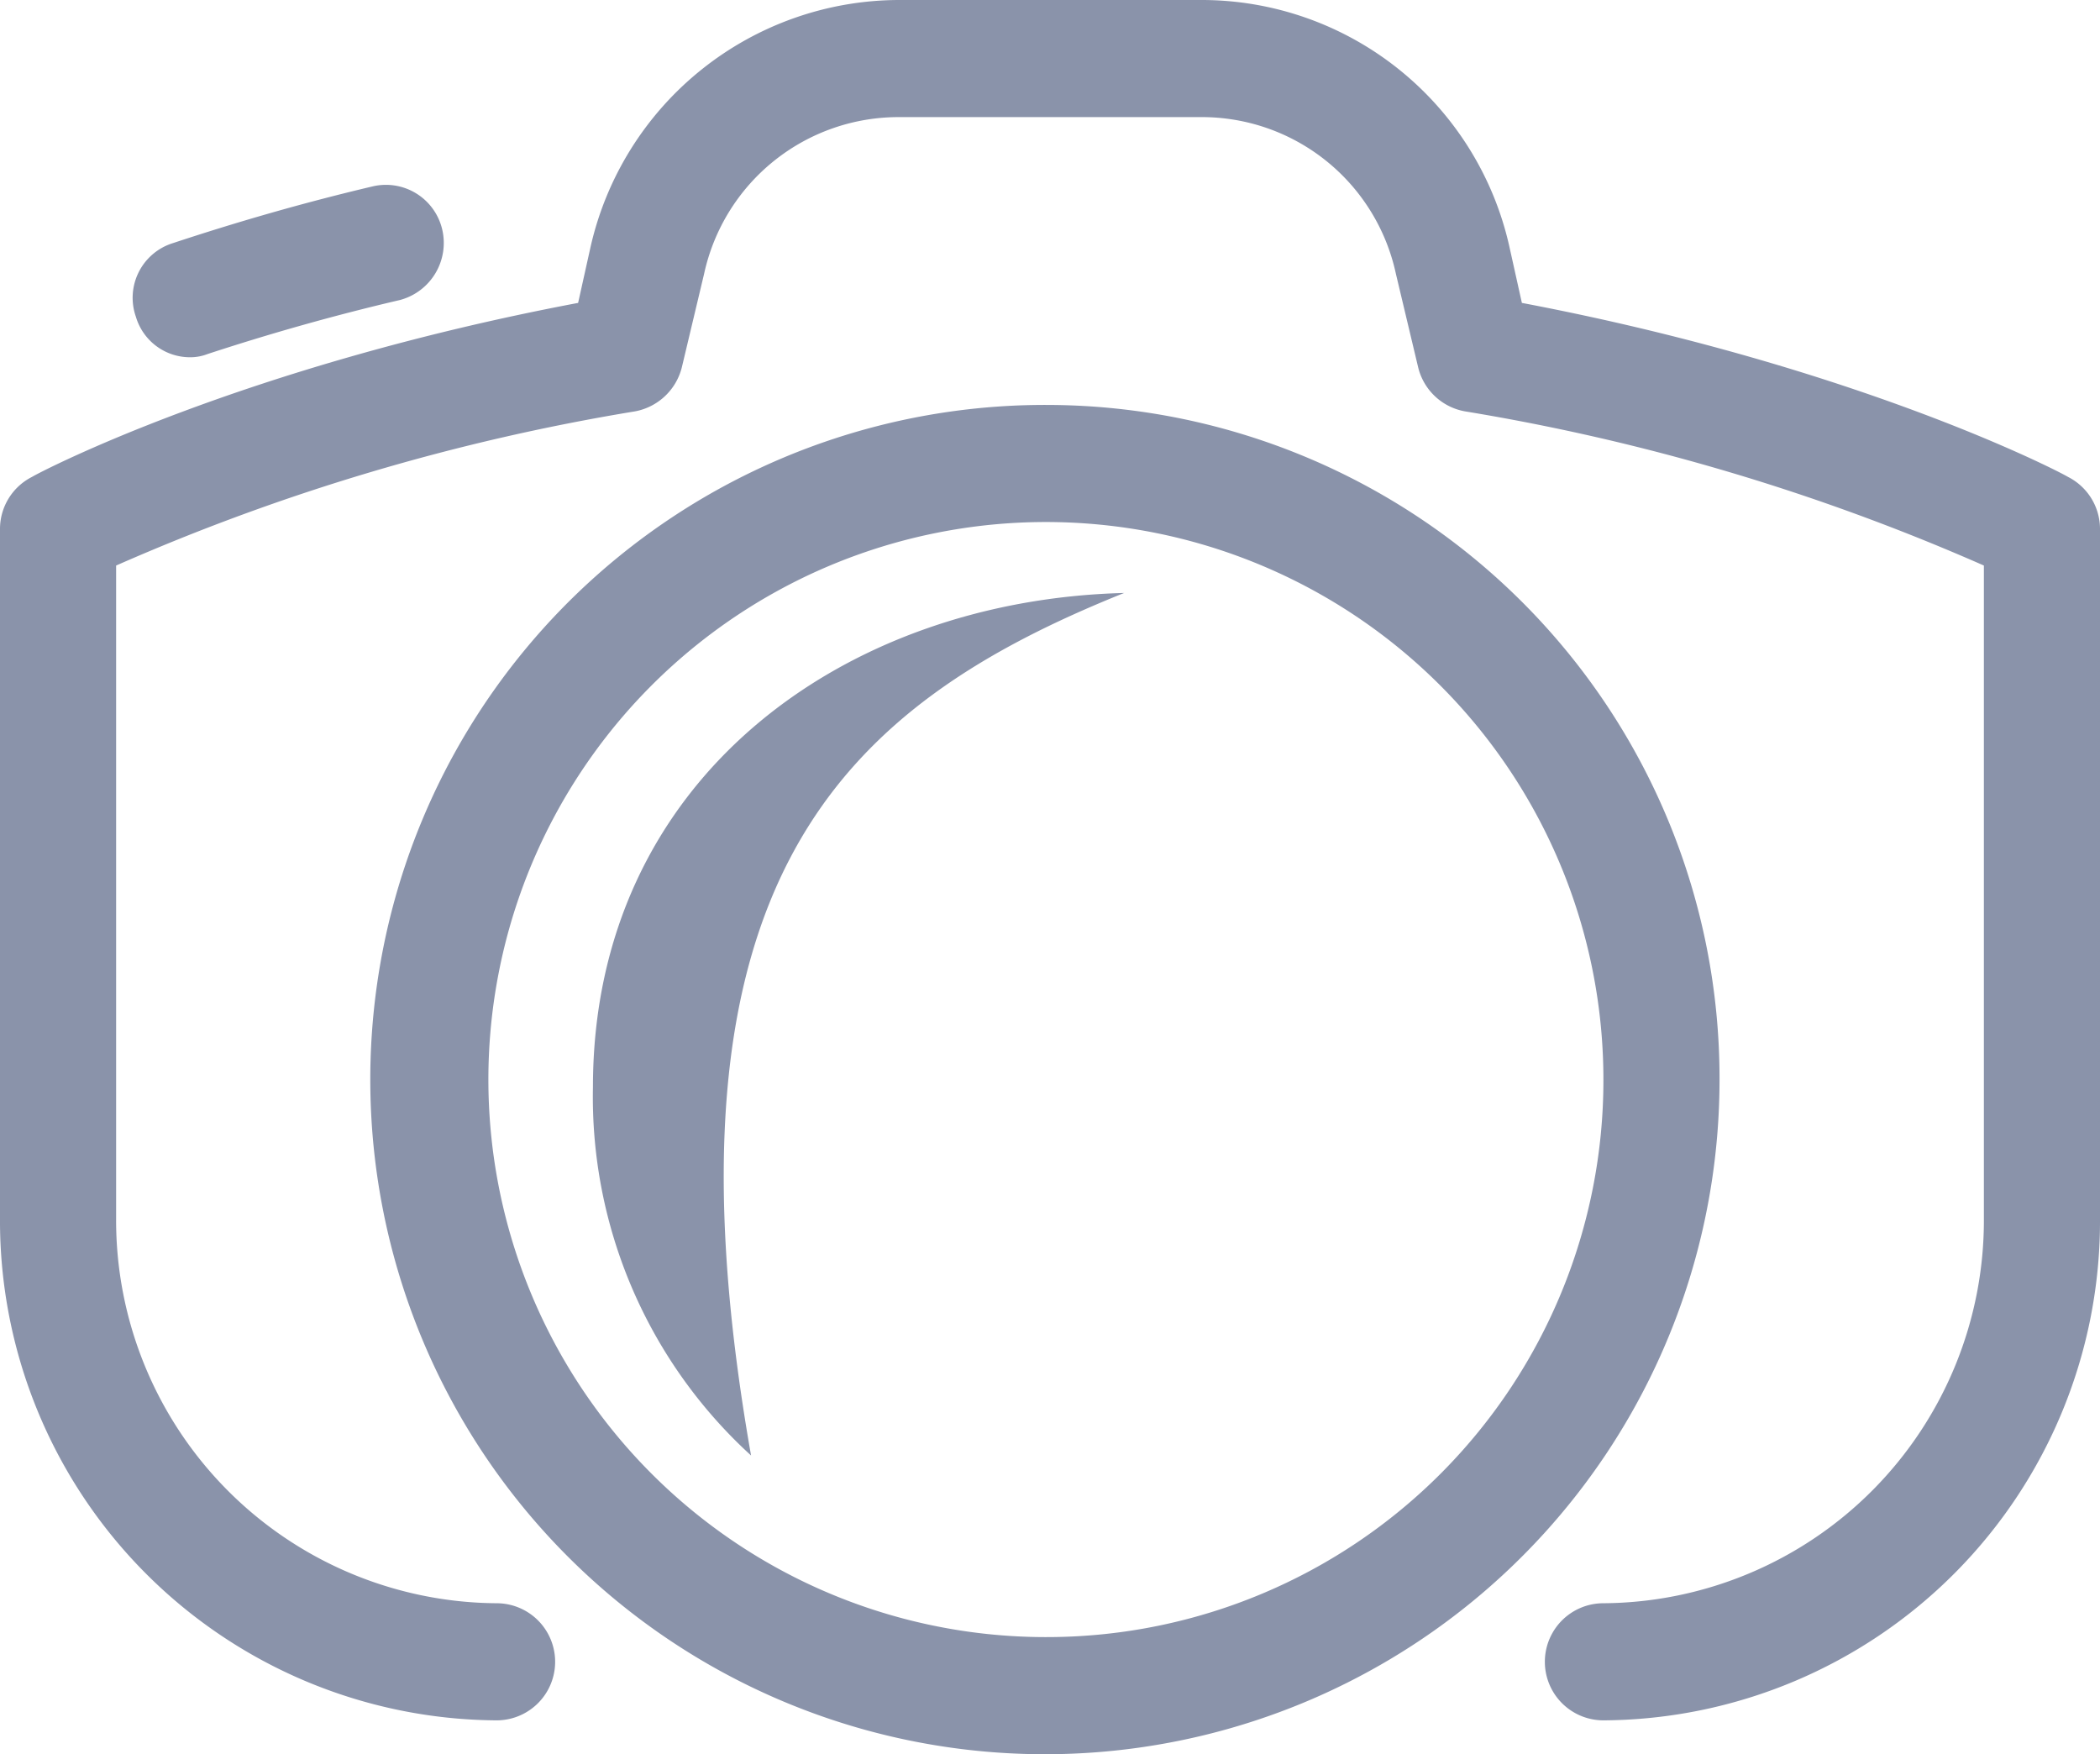 <svg xmlns="http://www.w3.org/2000/svg" width="85" height="71" viewBox="0 0 85 71">
<defs>
    <style>
      .cls-1 {
        fill: #8a93aa;
        fill-rule: evenodd;
      }
    </style>
  </defs>
  <path class="cls-1" d="M13015.7,2487.3c-0.3-.19-8.5-4.46-22.1-7.04l-0.5-2.25a12.767,12.767,0,0,0-12.5-10.01h-12.2a12.83,12.83,0,0,0-12.5,10.01l-0.5,2.25c-13.6,2.57-21.8,6.85-22.1,7.04a2.362,2.362,0,0,0-1.3,2.09v27.93a20.224,20.224,0,0,0,20.1,20.31,2.37,2.37,0,1,0,0-4.74,15.5,15.5,0,0,1-15.4-15.57v-26.43a87.2,87.2,0,0,1,21-6.24,2.406,2.406,0,0,0,1.9-1.79l0.9-3.78a8.053,8.053,0,0,1,7.9-6.34h12.2a8.032,8.032,0,0,1,7.9,6.34l0.9,3.78a2.378,2.378,0,0,0,1.9,1.79,87.2,87.2,0,0,1,21,6.24v26.43a15.5,15.5,0,0,1-15.4,15.57,2.37,2.37,0,1,0,0,4.74,20.211,20.211,0,0,0,20.1-20.31v-27.93A2.362,2.362,0,0,0,13015.7,2487.3Zm-76-4.84a1.926,1.926,0,0,0,.7-0.13c2.5-.82,5.1-1.56,7.8-2.19a2.391,2.391,0,0,0,1.7-2.85,2.341,2.341,0,0,0-2.8-1.75c-2.8.66-5.5,1.44-8.1,2.3a2.316,2.316,0,0,0-1.5,2.98A2.286,2.286,0,0,0,12939.7,2482.46Zm34.8,1.93a27.306,27.306,0,1,0,27.1,27.31A27.255,27.255,0,0,0,12974.5,2484.39Zm0,49.87a22.566,22.566,0,1,1,22.4-22.57A22.539,22.539,0,0,1,12974.5,2534.26Zm-12.1-7.35a19.642,19.642,0,0,1-6.4-14.91c0-12.43,10.1-19.71,21.5-20C12966.1,2496.58,12958.3,2503.62,12962.4,2526.91Z" transform="translate(-12932 -2468)"/>
</svg>
